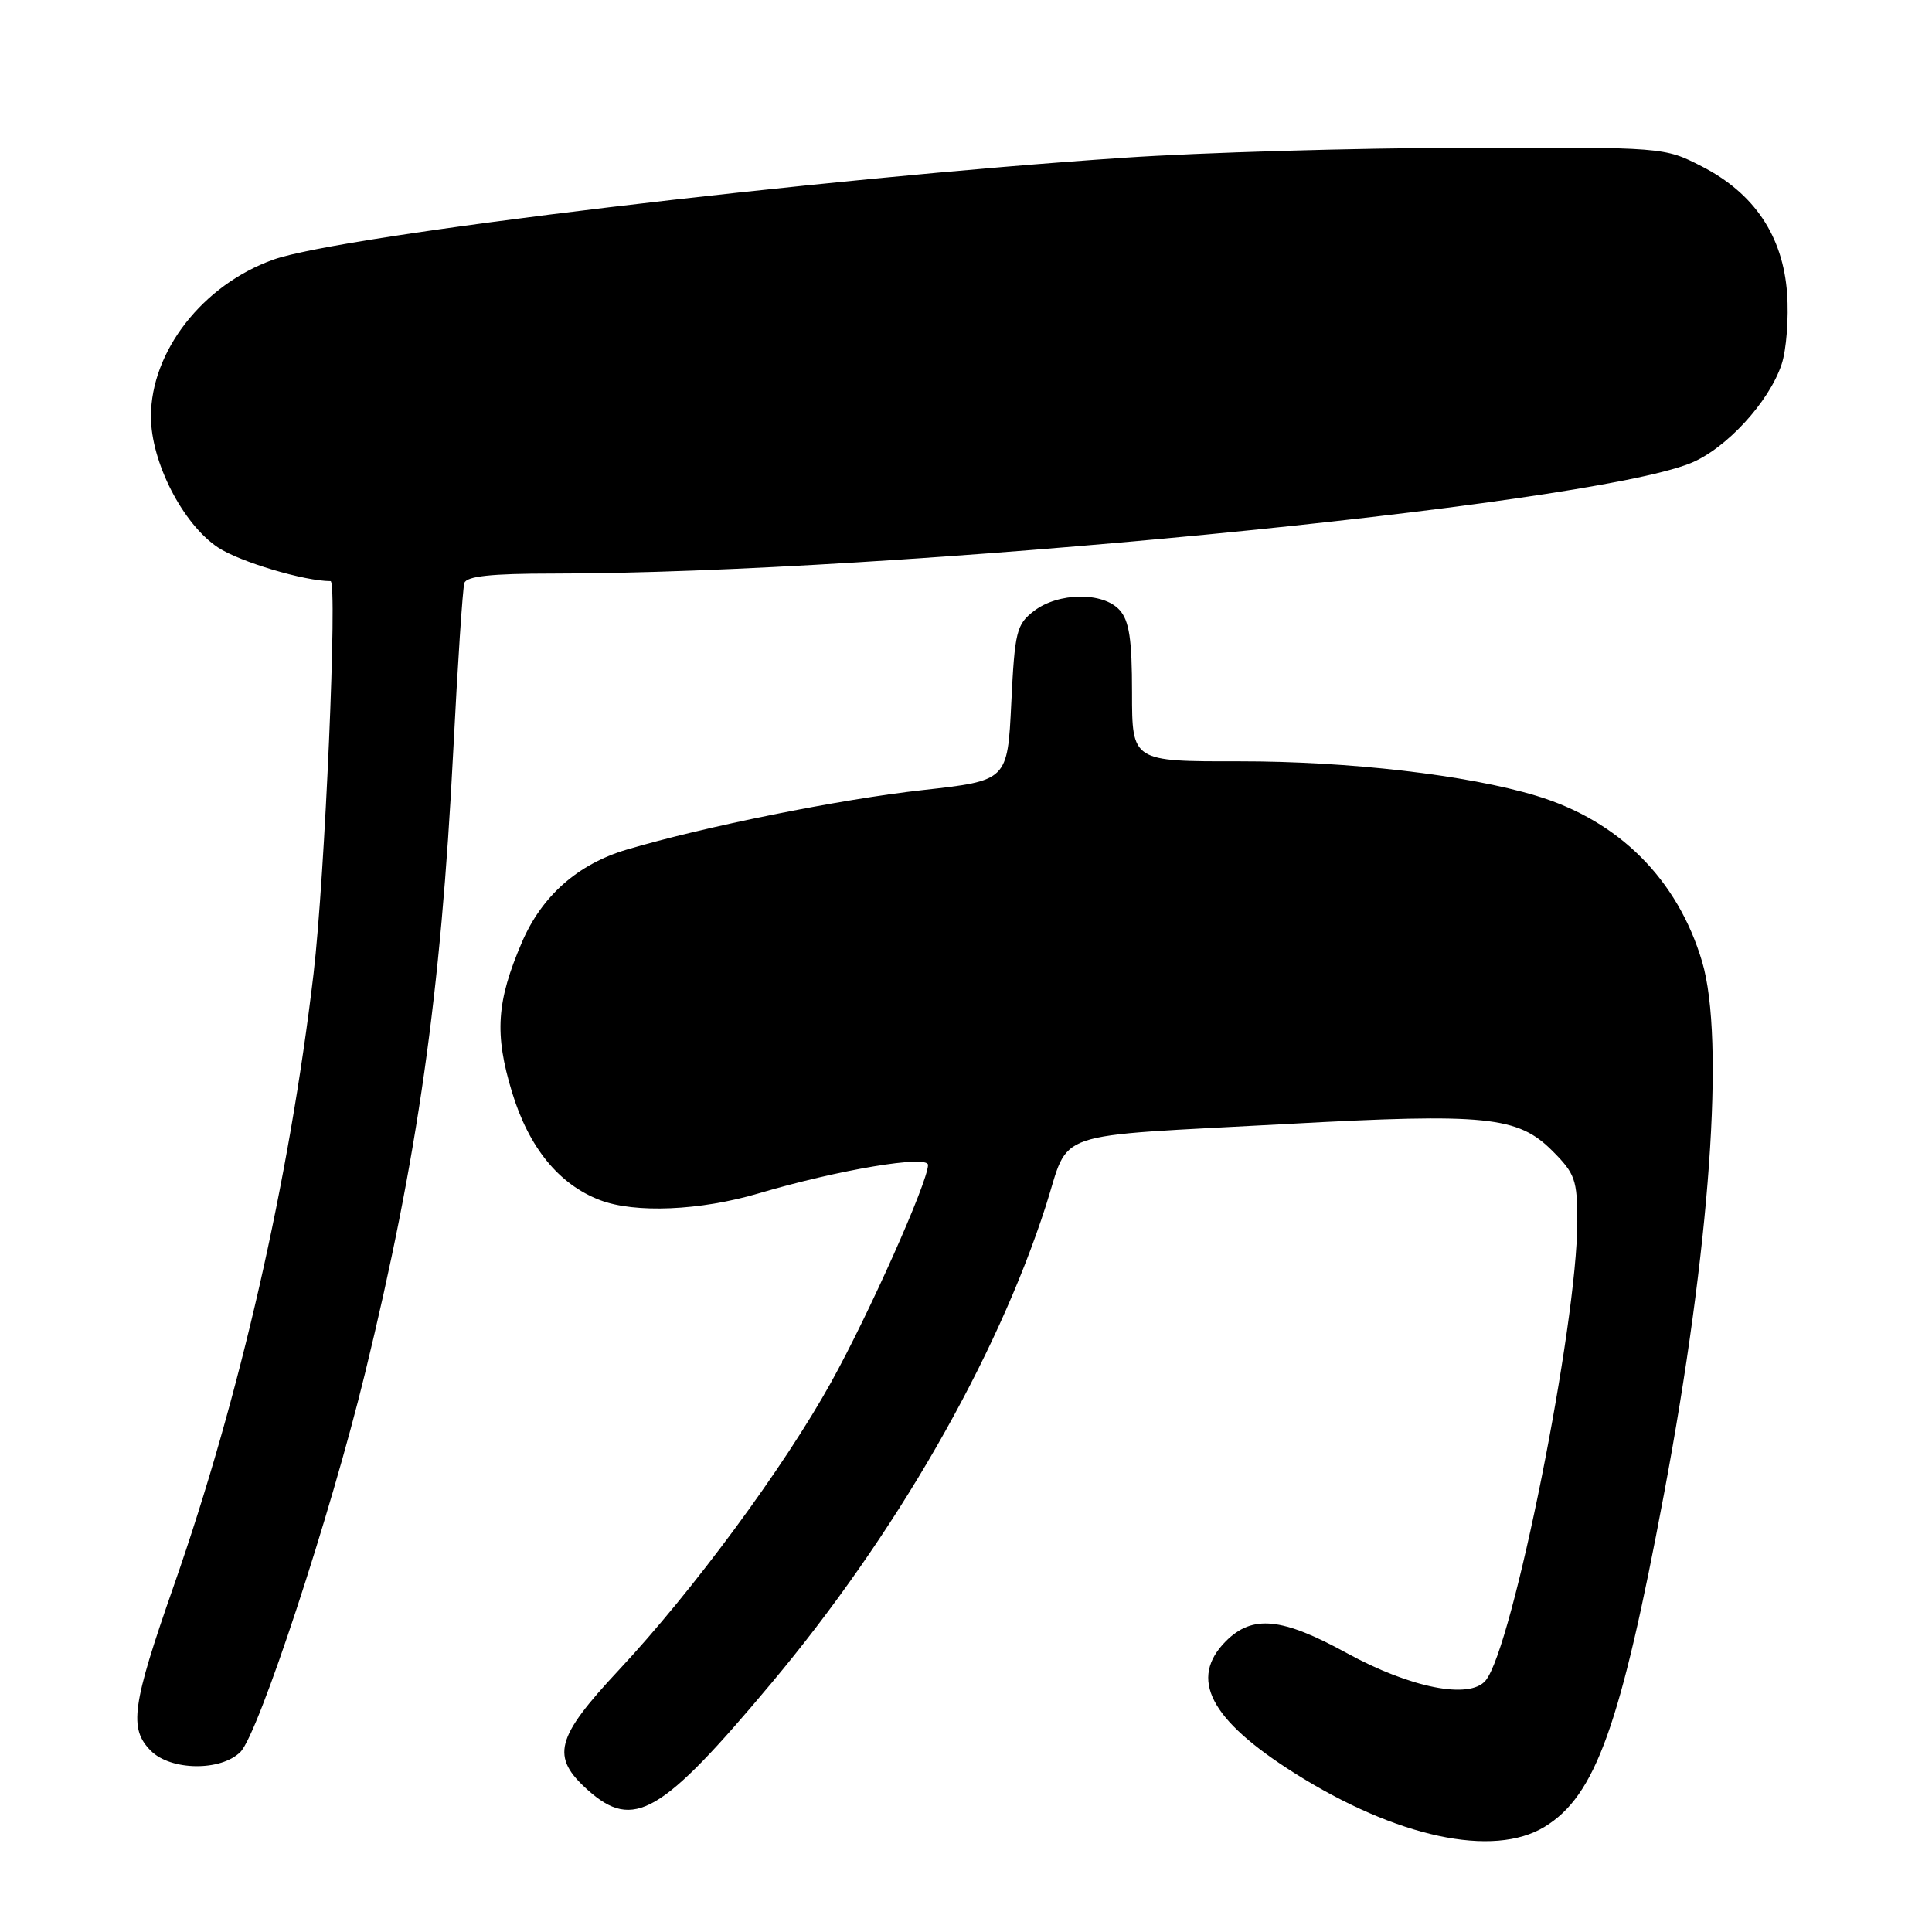 <?xml version="1.0" encoding="UTF-8" standalone="no"?>
<!DOCTYPE svg PUBLIC "-//W3C//DTD SVG 1.1//EN" "http://www.w3.org/Graphics/SVG/1.1/DTD/svg11.dtd" >
<svg xmlns="http://www.w3.org/2000/svg" xmlns:xlink="http://www.w3.org/1999/xlink" version="1.1" viewBox="0 0 256 256">
 <g >
 <path fill="currentColor"
d=" M 204.67 242.06 C 211.41 237.95 214.72 228.73 220.48 198.00 C 226.60 165.40 228.58 137.69 225.54 127.43 C 222.29 116.51 214.53 108.75 203.55 105.44 C 194.42 102.68 178.73 100.87 164.25 100.88 C 150.00 100.90 150.00 100.90 150.00 91.78 C 150.00 84.69 149.63 82.25 148.35 80.83 C 146.16 78.41 140.23 78.48 137.00 80.96 C 134.69 82.74 134.46 83.67 134.00 93.16 C 133.50 103.44 133.50 103.44 122.26 104.69 C 111.33 105.90 93.32 109.53 83.04 112.58 C 76.55 114.51 71.80 118.71 69.16 124.85 C 65.79 132.69 65.50 137.00 67.84 144.70 C 70.07 152.05 74.05 156.94 79.50 159.02 C 84.11 160.79 92.79 160.42 100.52 158.13 C 111.12 154.99 123.01 153.00 122.97 154.37 C 122.91 156.71 115.11 174.18 110.12 183.17 C 103.85 194.47 91.83 210.77 82.00 221.29 C 73.58 230.30 72.95 232.77 77.89 237.19 C 83.94 242.60 87.62 240.45 102.22 223.02 C 118.61 203.45 132.02 180.14 138.56 159.84 C 141.88 149.54 138.58 150.67 170.59 148.93 C 196.95 147.49 201.12 147.92 205.69 152.49 C 208.71 155.51 209.00 156.33 209.00 161.87 C 209.00 175.49 200.44 218.36 196.85 222.68 C 194.74 225.22 186.88 223.66 178.45 219.04 C 169.87 214.33 165.97 213.94 162.45 217.45 C 157.49 222.42 160.30 227.85 171.52 234.94 C 185.01 243.46 197.85 246.22 204.67 242.06 Z  M 31.86 232.14 C 34.25 229.75 43.79 200.75 48.36 182.00 C 55.36 153.29 58.41 131.78 60.05 99.64 C 60.64 88.01 61.31 77.94 61.53 77.25 C 61.82 76.35 65.08 76.00 73.22 76.00 C 117.75 75.99 209.78 67.07 223.97 61.39 C 228.67 59.51 234.43 53.27 236.08 48.25 C 236.71 46.35 237.03 42.13 236.80 38.89 C 236.25 31.27 232.46 25.62 225.50 22.05 C 220.52 19.50 220.52 19.50 194.01 19.58 C 179.43 19.62 159.18 20.21 149.00 20.90 C 108.37 23.62 45.28 31.17 36.23 34.40 C 26.87 37.74 20.00 46.54 20.00 55.19 C 20.00 61.22 24.22 69.45 28.90 72.55 C 31.76 74.44 40.32 77.00 43.80 77.00 C 44.75 77.00 43.05 116.28 41.55 129.00 C 38.30 156.53 31.79 185.06 23.04 210.09 C 17.47 226.00 17.05 229.05 20.00 232.00 C 22.64 234.64 29.28 234.72 31.86 232.14 Z "/>
</g>
</svg>